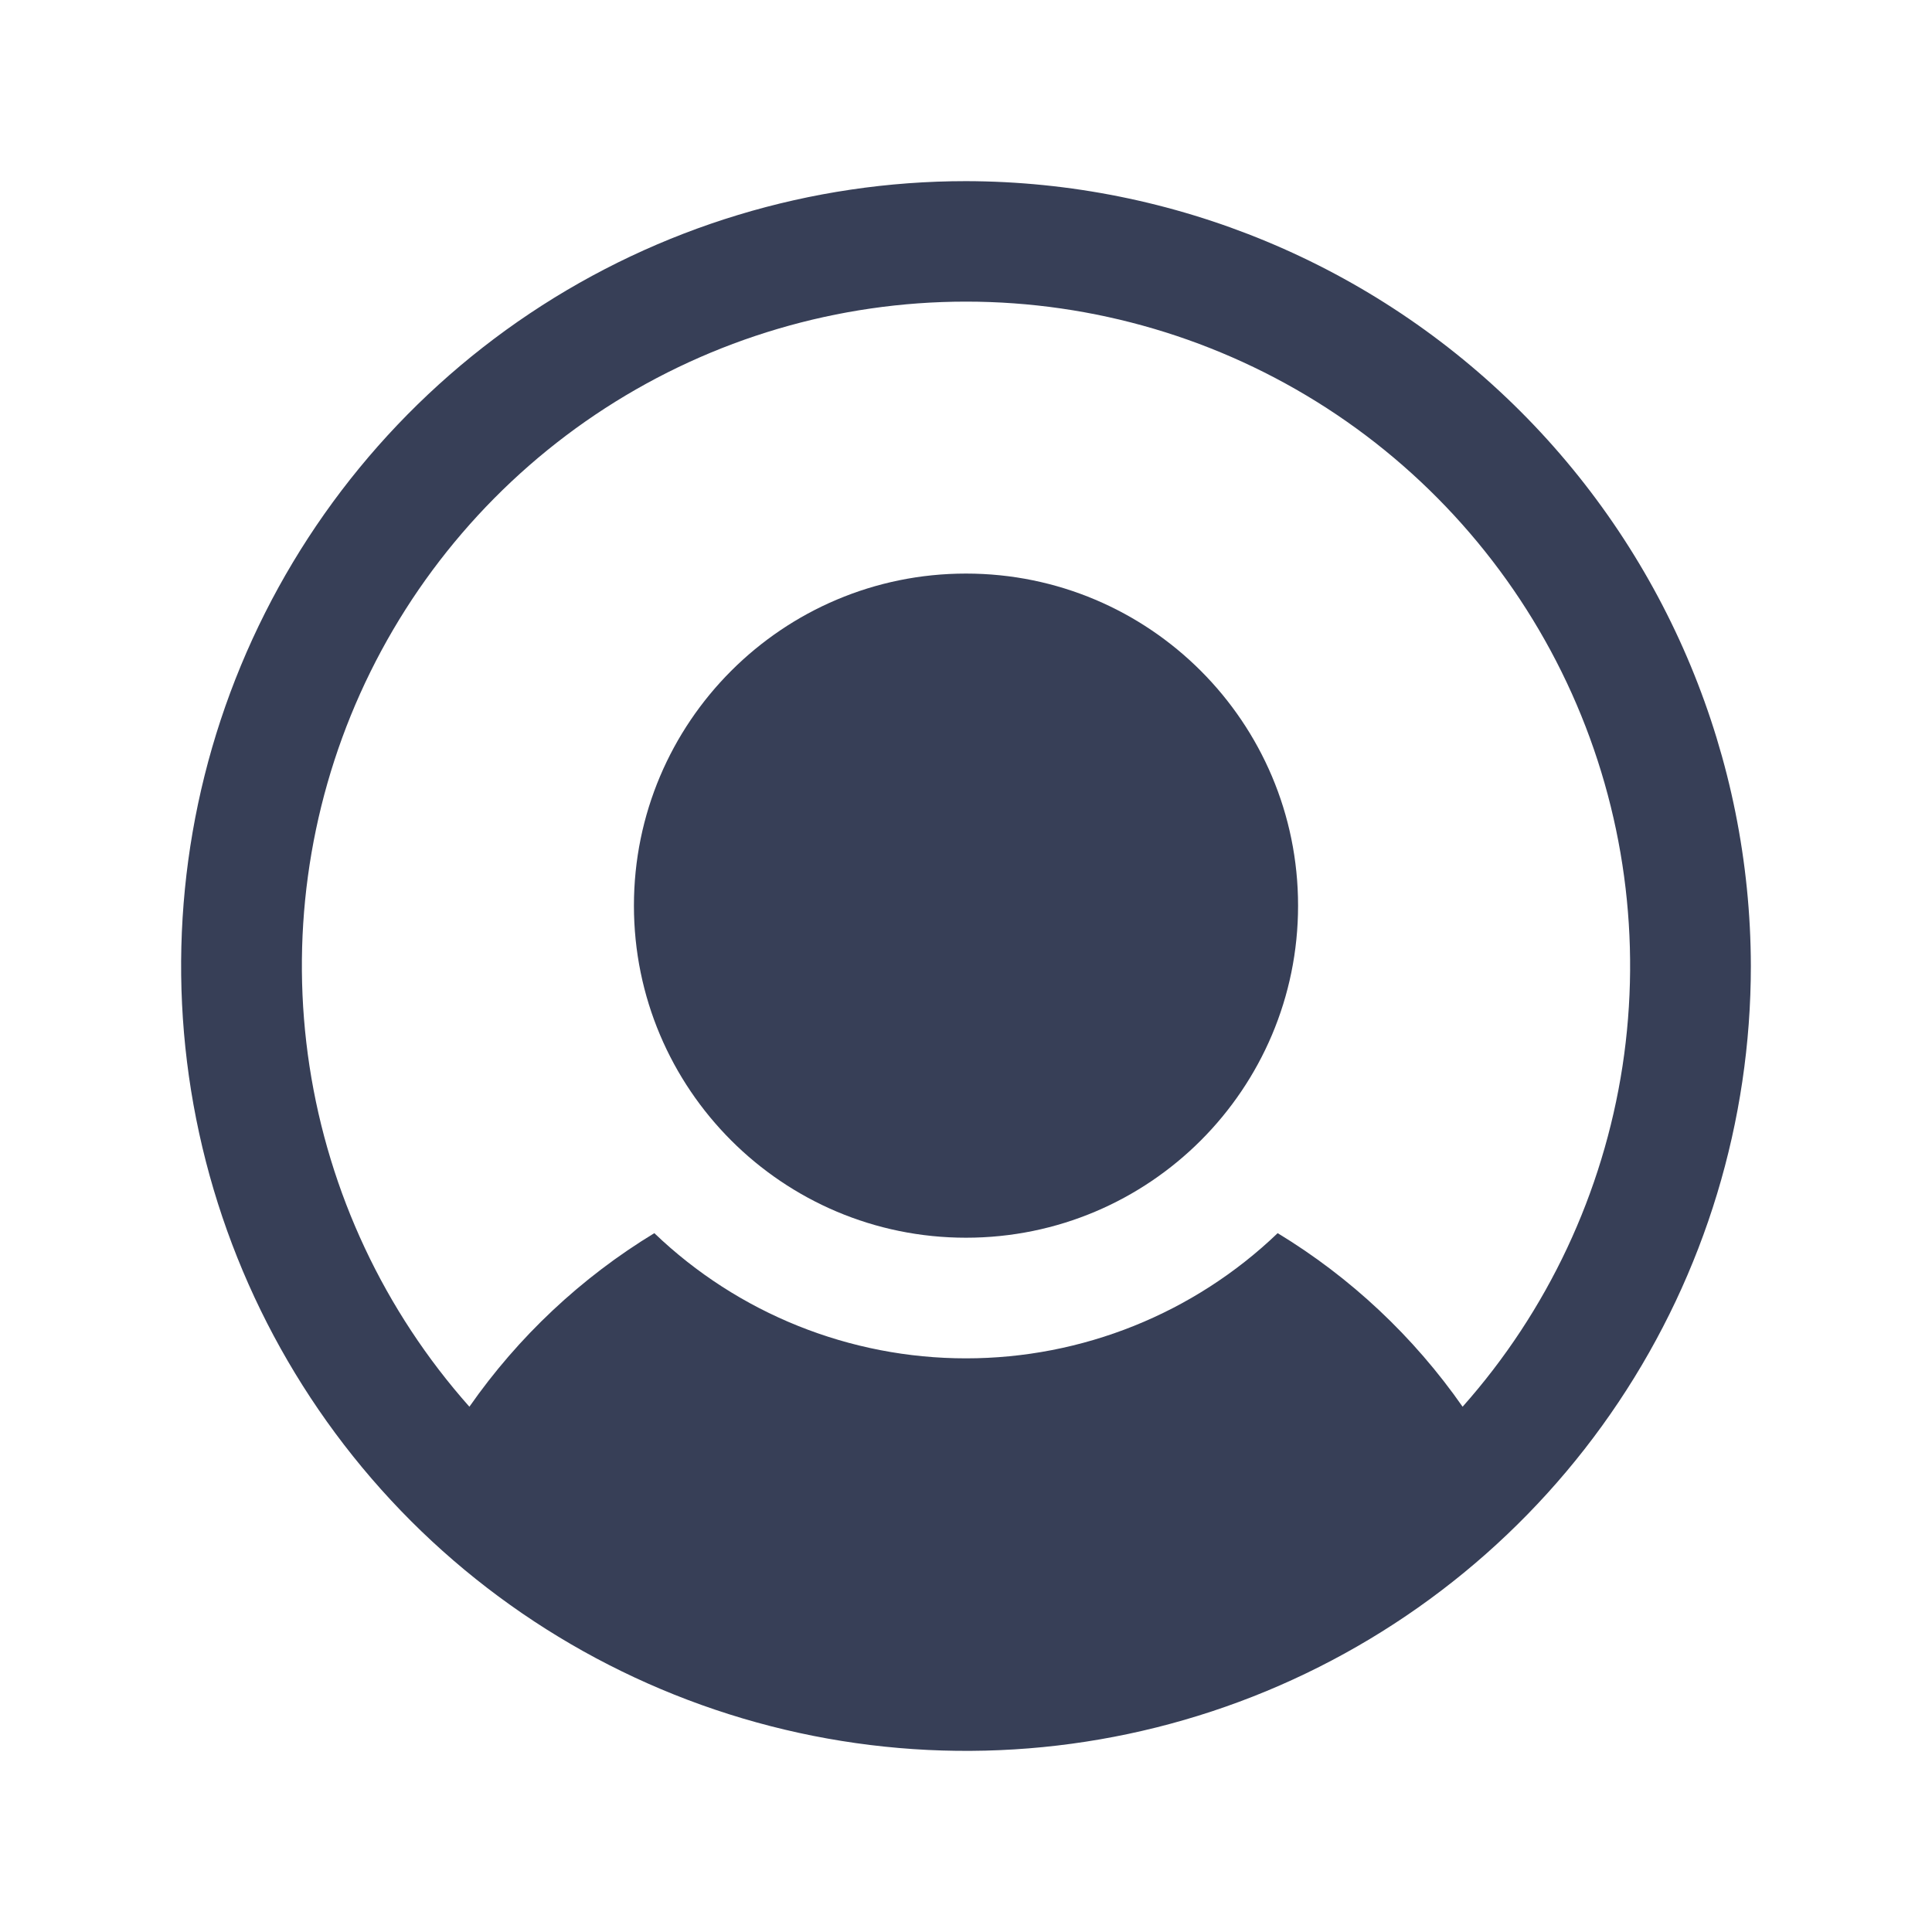 <svg width="25" height="25" viewBox="0 0 25 25" fill="none" xmlns="http://www.w3.org/2000/svg">
<path d="M12.5 16.016C14.873 16.016 16.797 14.092 16.797 11.719C16.797 9.346 14.873 7.422 12.5 7.422C10.127 7.422 8.203 9.346 8.203 11.719C8.203 14.092 10.127 16.016 12.5 16.016Z" fill="#373F57"/>
<path d="M12.5 2.344C10.491 2.344 8.528 2.939 6.857 4.055C5.187 5.171 3.886 6.758 3.117 8.613C2.348 10.469 2.147 12.511 2.539 14.481C2.931 16.451 3.898 18.261 5.318 19.682C6.739 21.102 8.549 22.069 10.519 22.461C12.489 22.853 14.531 22.652 16.387 21.883C18.242 21.114 19.829 19.813 20.945 18.142C22.061 16.472 22.656 14.509 22.656 12.5C22.651 9.808 21.579 7.228 19.676 5.324C17.772 3.421 15.192 2.349 12.5 2.344V2.344ZM18.926 18.203C18.293 17.296 17.479 16.531 16.533 15.957C15.448 16.997 14.003 17.577 12.5 17.577C10.997 17.577 9.552 16.997 8.467 15.957C7.522 16.531 6.707 17.296 6.074 18.203C4.974 16.965 4.256 15.435 4.005 13.797C3.755 12.16 3.982 10.485 4.661 8.974C5.34 7.464 6.441 6.181 7.832 5.281C9.223 4.382 10.844 3.903 12.5 3.903C14.156 3.903 15.777 4.382 17.168 5.281C18.559 6.181 19.66 7.464 20.339 8.974C21.018 10.485 21.245 12.16 20.995 13.797C20.744 15.435 20.026 16.965 18.926 18.203Z" fill="#373F57"/>
</svg>
